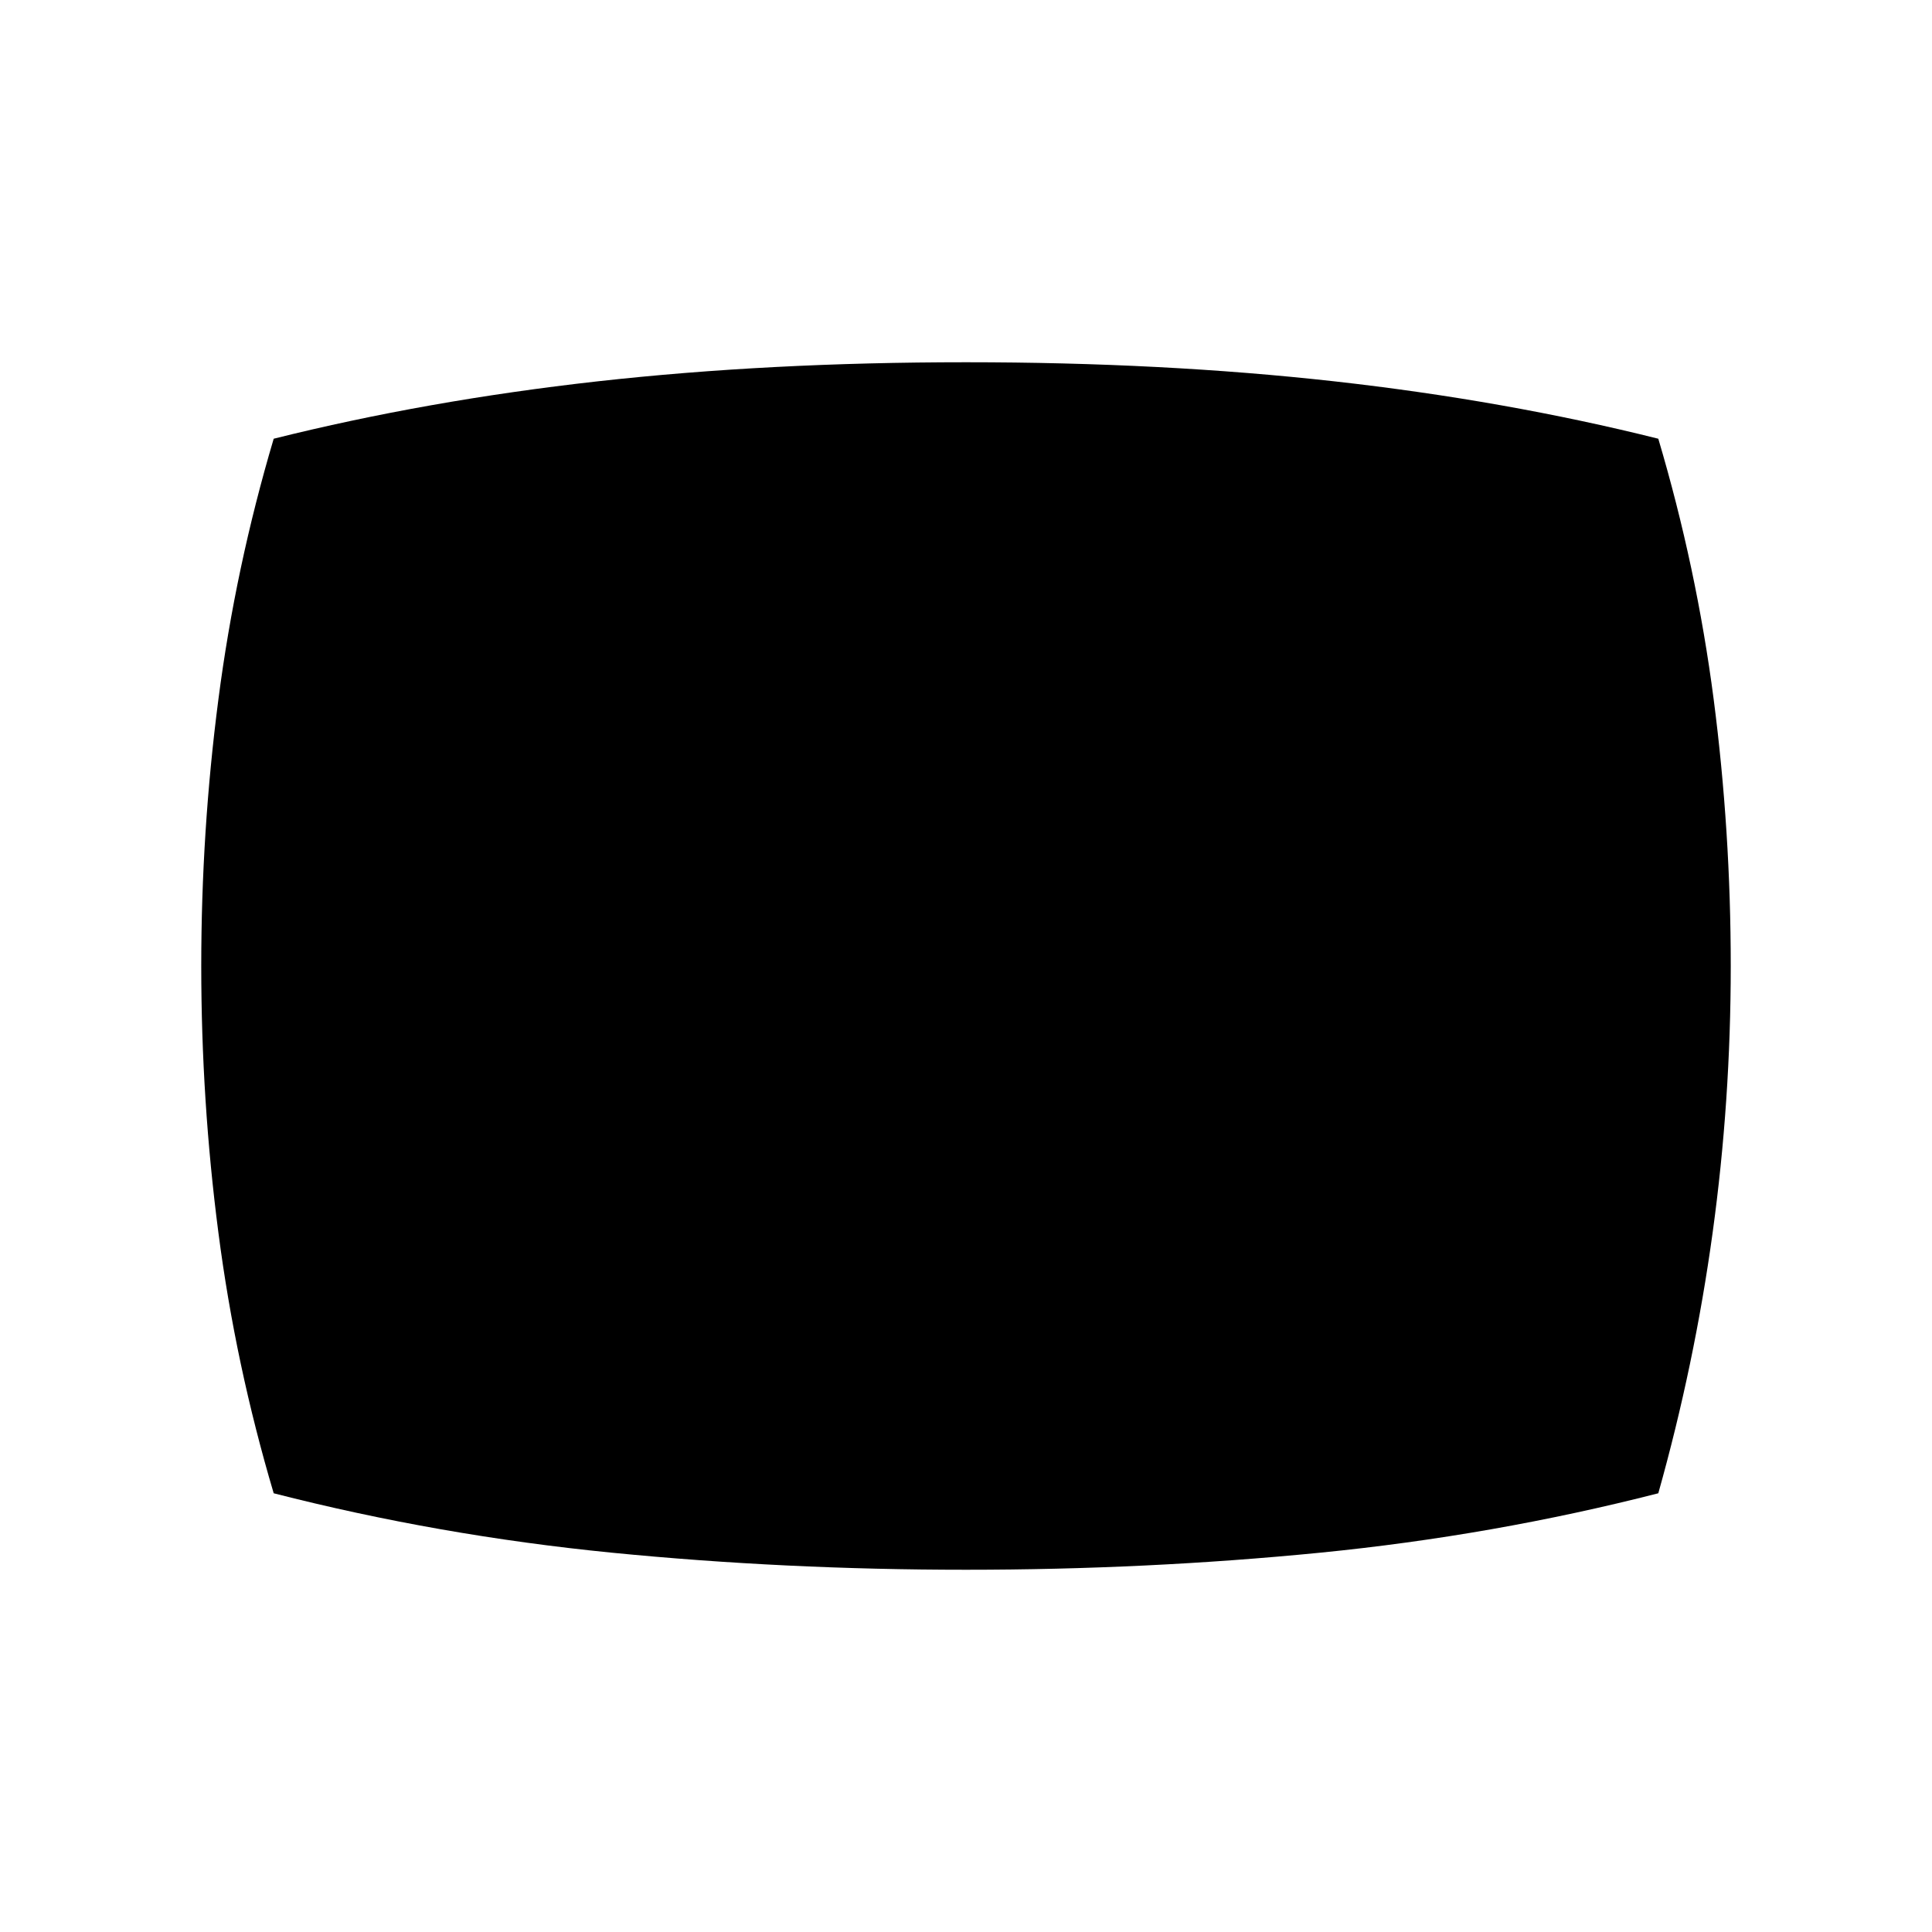 <svg xmlns="http://www.w3.org/2000/svg" viewBox="0 0 24 24"><path d="M12 19.5q-2.25 0-4.4-.212-2.15-.213-4.2-.738-.475-1.6-.687-3.238Q2.5 13.675 2.5 12q0-1.675.213-3.312.212-1.638.687-3.238 1.9-.475 4.025-.713Q9.55 4.5 12 4.5t4.575.237q2.125.238 4.025.713.475 1.6.688 3.238.212 1.637.212 3.312 0 1.675-.225 3.312-.225 1.638-.675 3.238-2.05.525-4.2.738-2.15.212-4.4.212Z"/></svg>